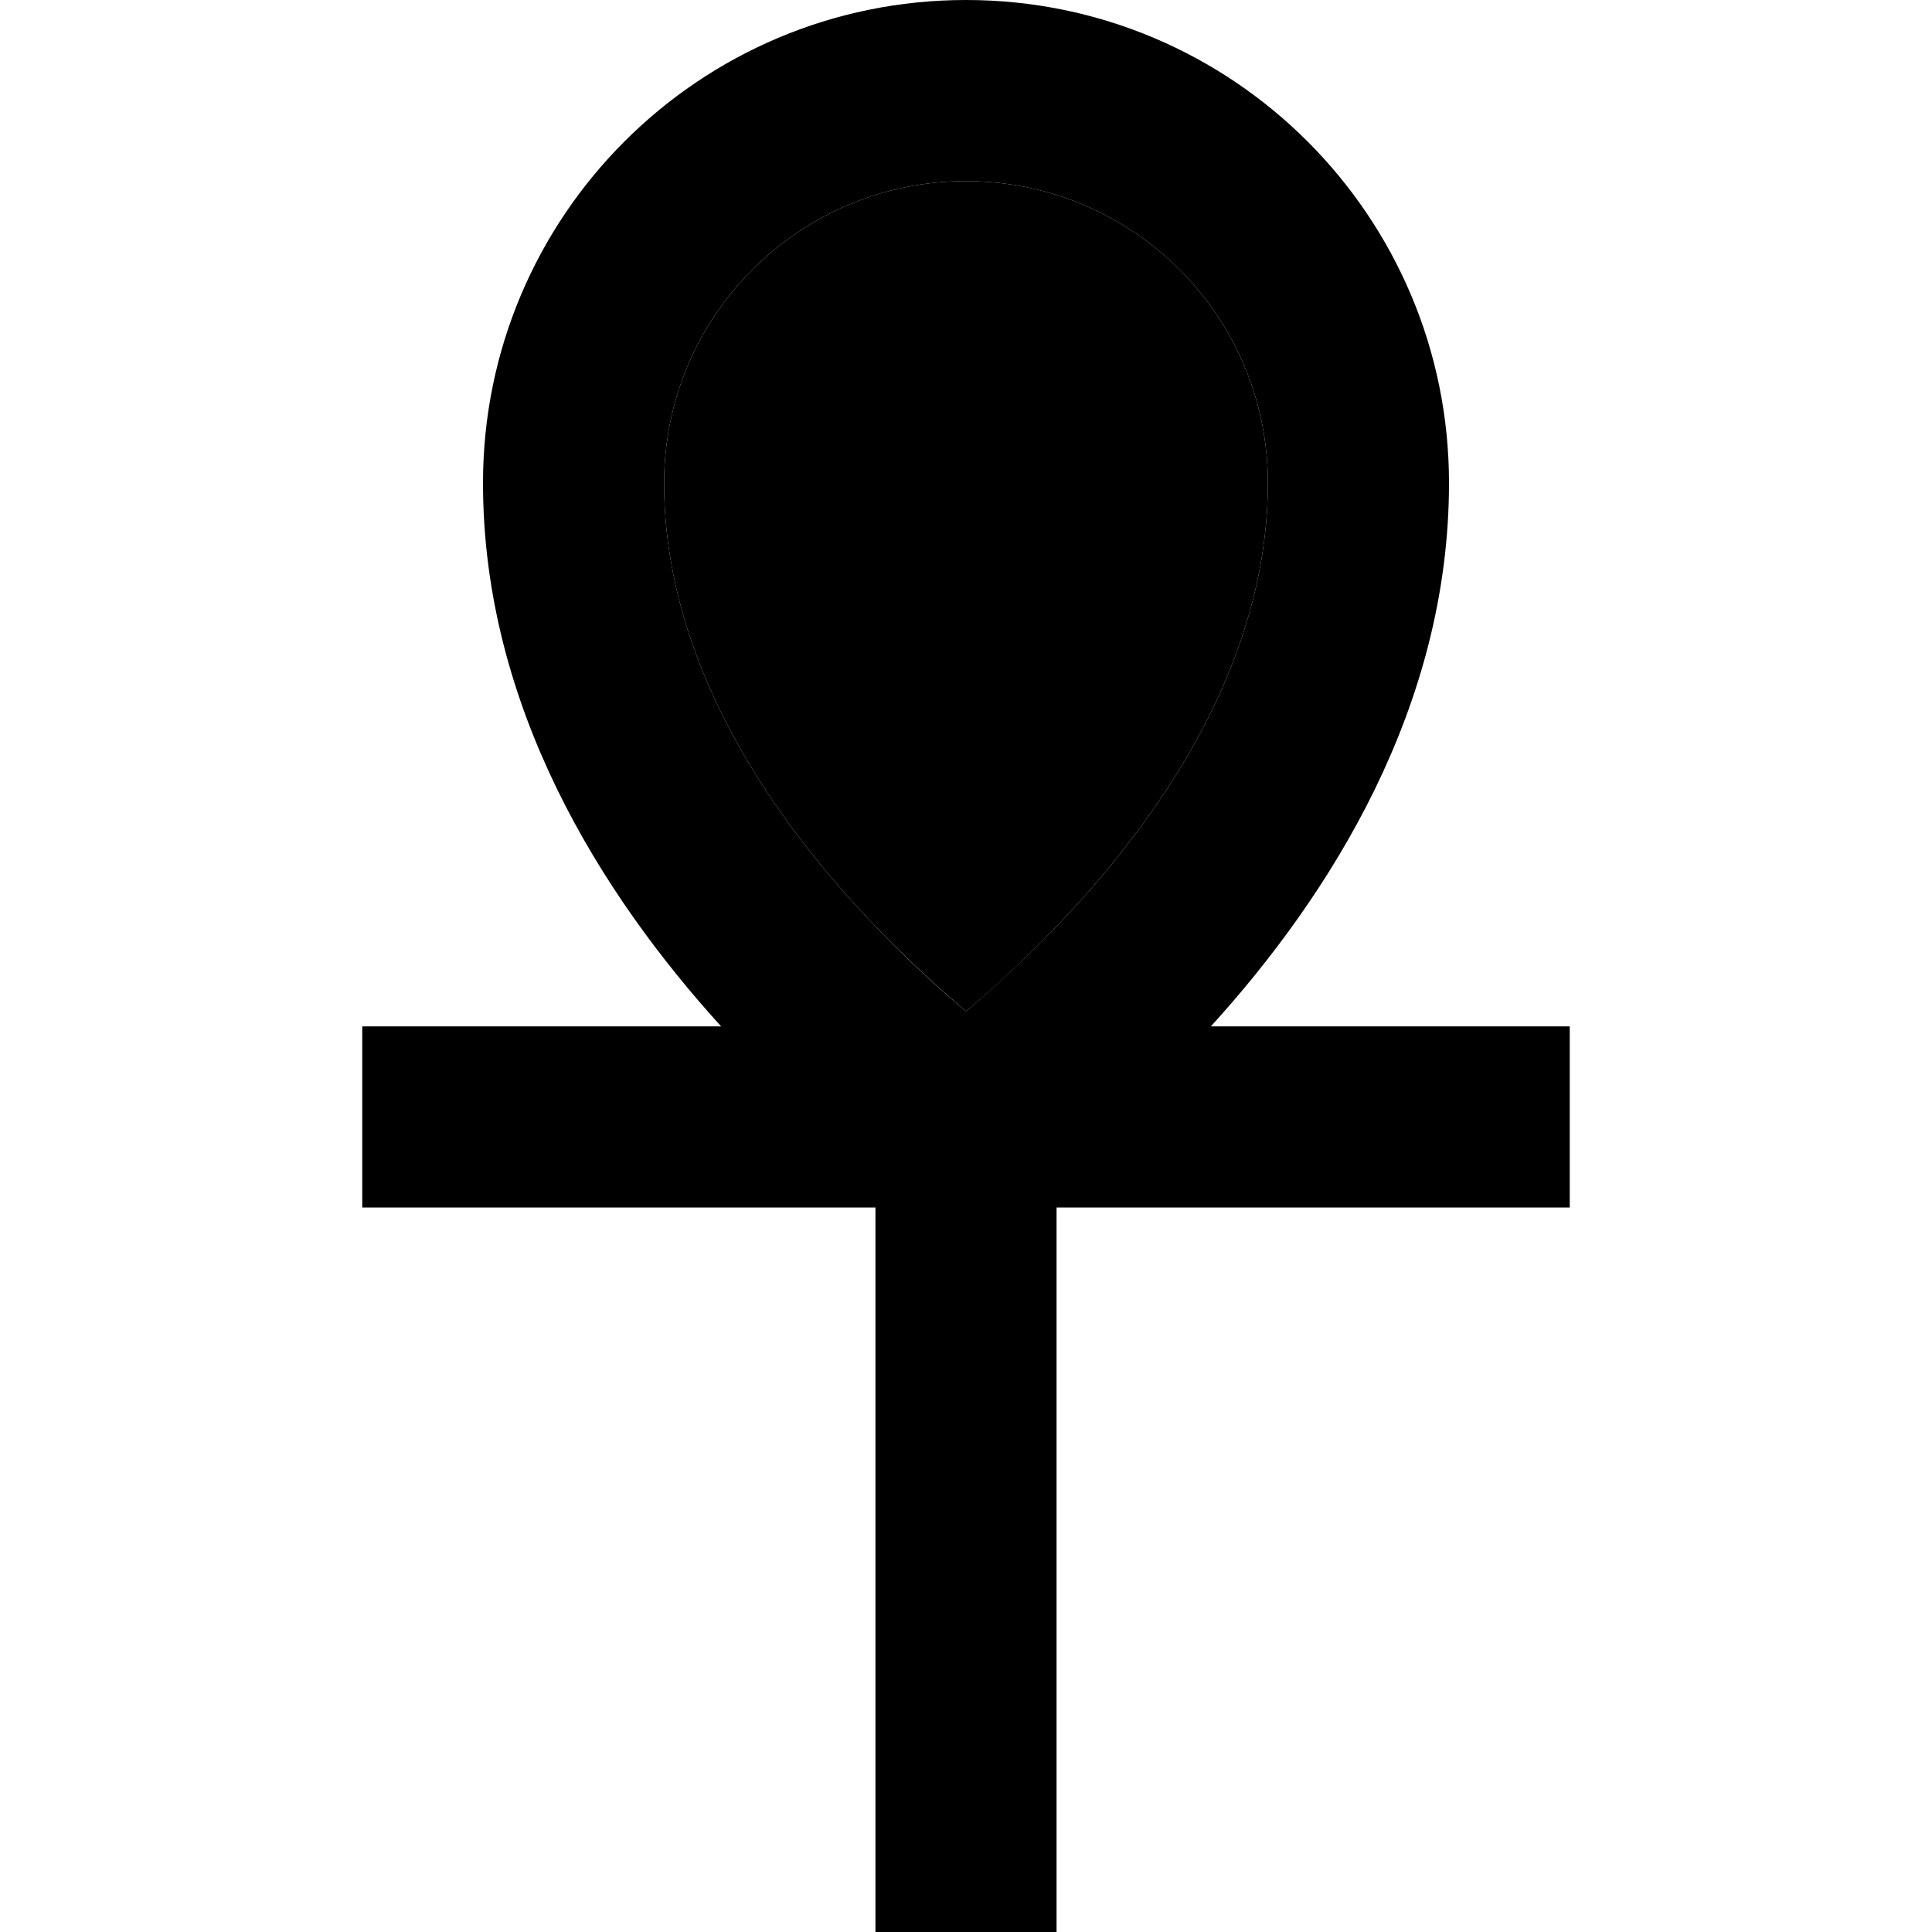 <svg xmlns="http://www.w3.org/2000/svg" width="24" height="24" viewBox="0 0 320 512">
    <path class="pr-icon-duotone-secondary" d="M80 128c0-44.2 35.8-80 80-80s80 35.8 80 80c0 42.7-23 81.6-51.4 112.6c-9.9 10.8-19.9 20.1-28.6 27.4c-8.7-7.4-18.7-16.6-28.6-27.4C103 209.6 80 170.7 80 128z"/>
    <path class="pr-icon-duotone-primary" d="M80 128c0 42.7 23 81.6 51.4 112.6c9.9 10.8 19.9 20.1 28.6 27.4c8.7-7.4 18.7-16.6 28.6-27.4C217 209.6 240 170.7 240 128c0-44.2-35.8-80-80-80s-80 35.8-80 80zM95.1 272C63.4 237.1 32 187.4 32 128C32 57.3 89.3 0 160 0s128 57.3 128 128c0 59.4-31.4 109.1-63.1 144l71.1 0 24 0 0 48-24 0-112 0 0 168 0 24-48 0 0-24 0-168L24 320 0 320l0-48 24 0 71.1 0z"/>
</svg>